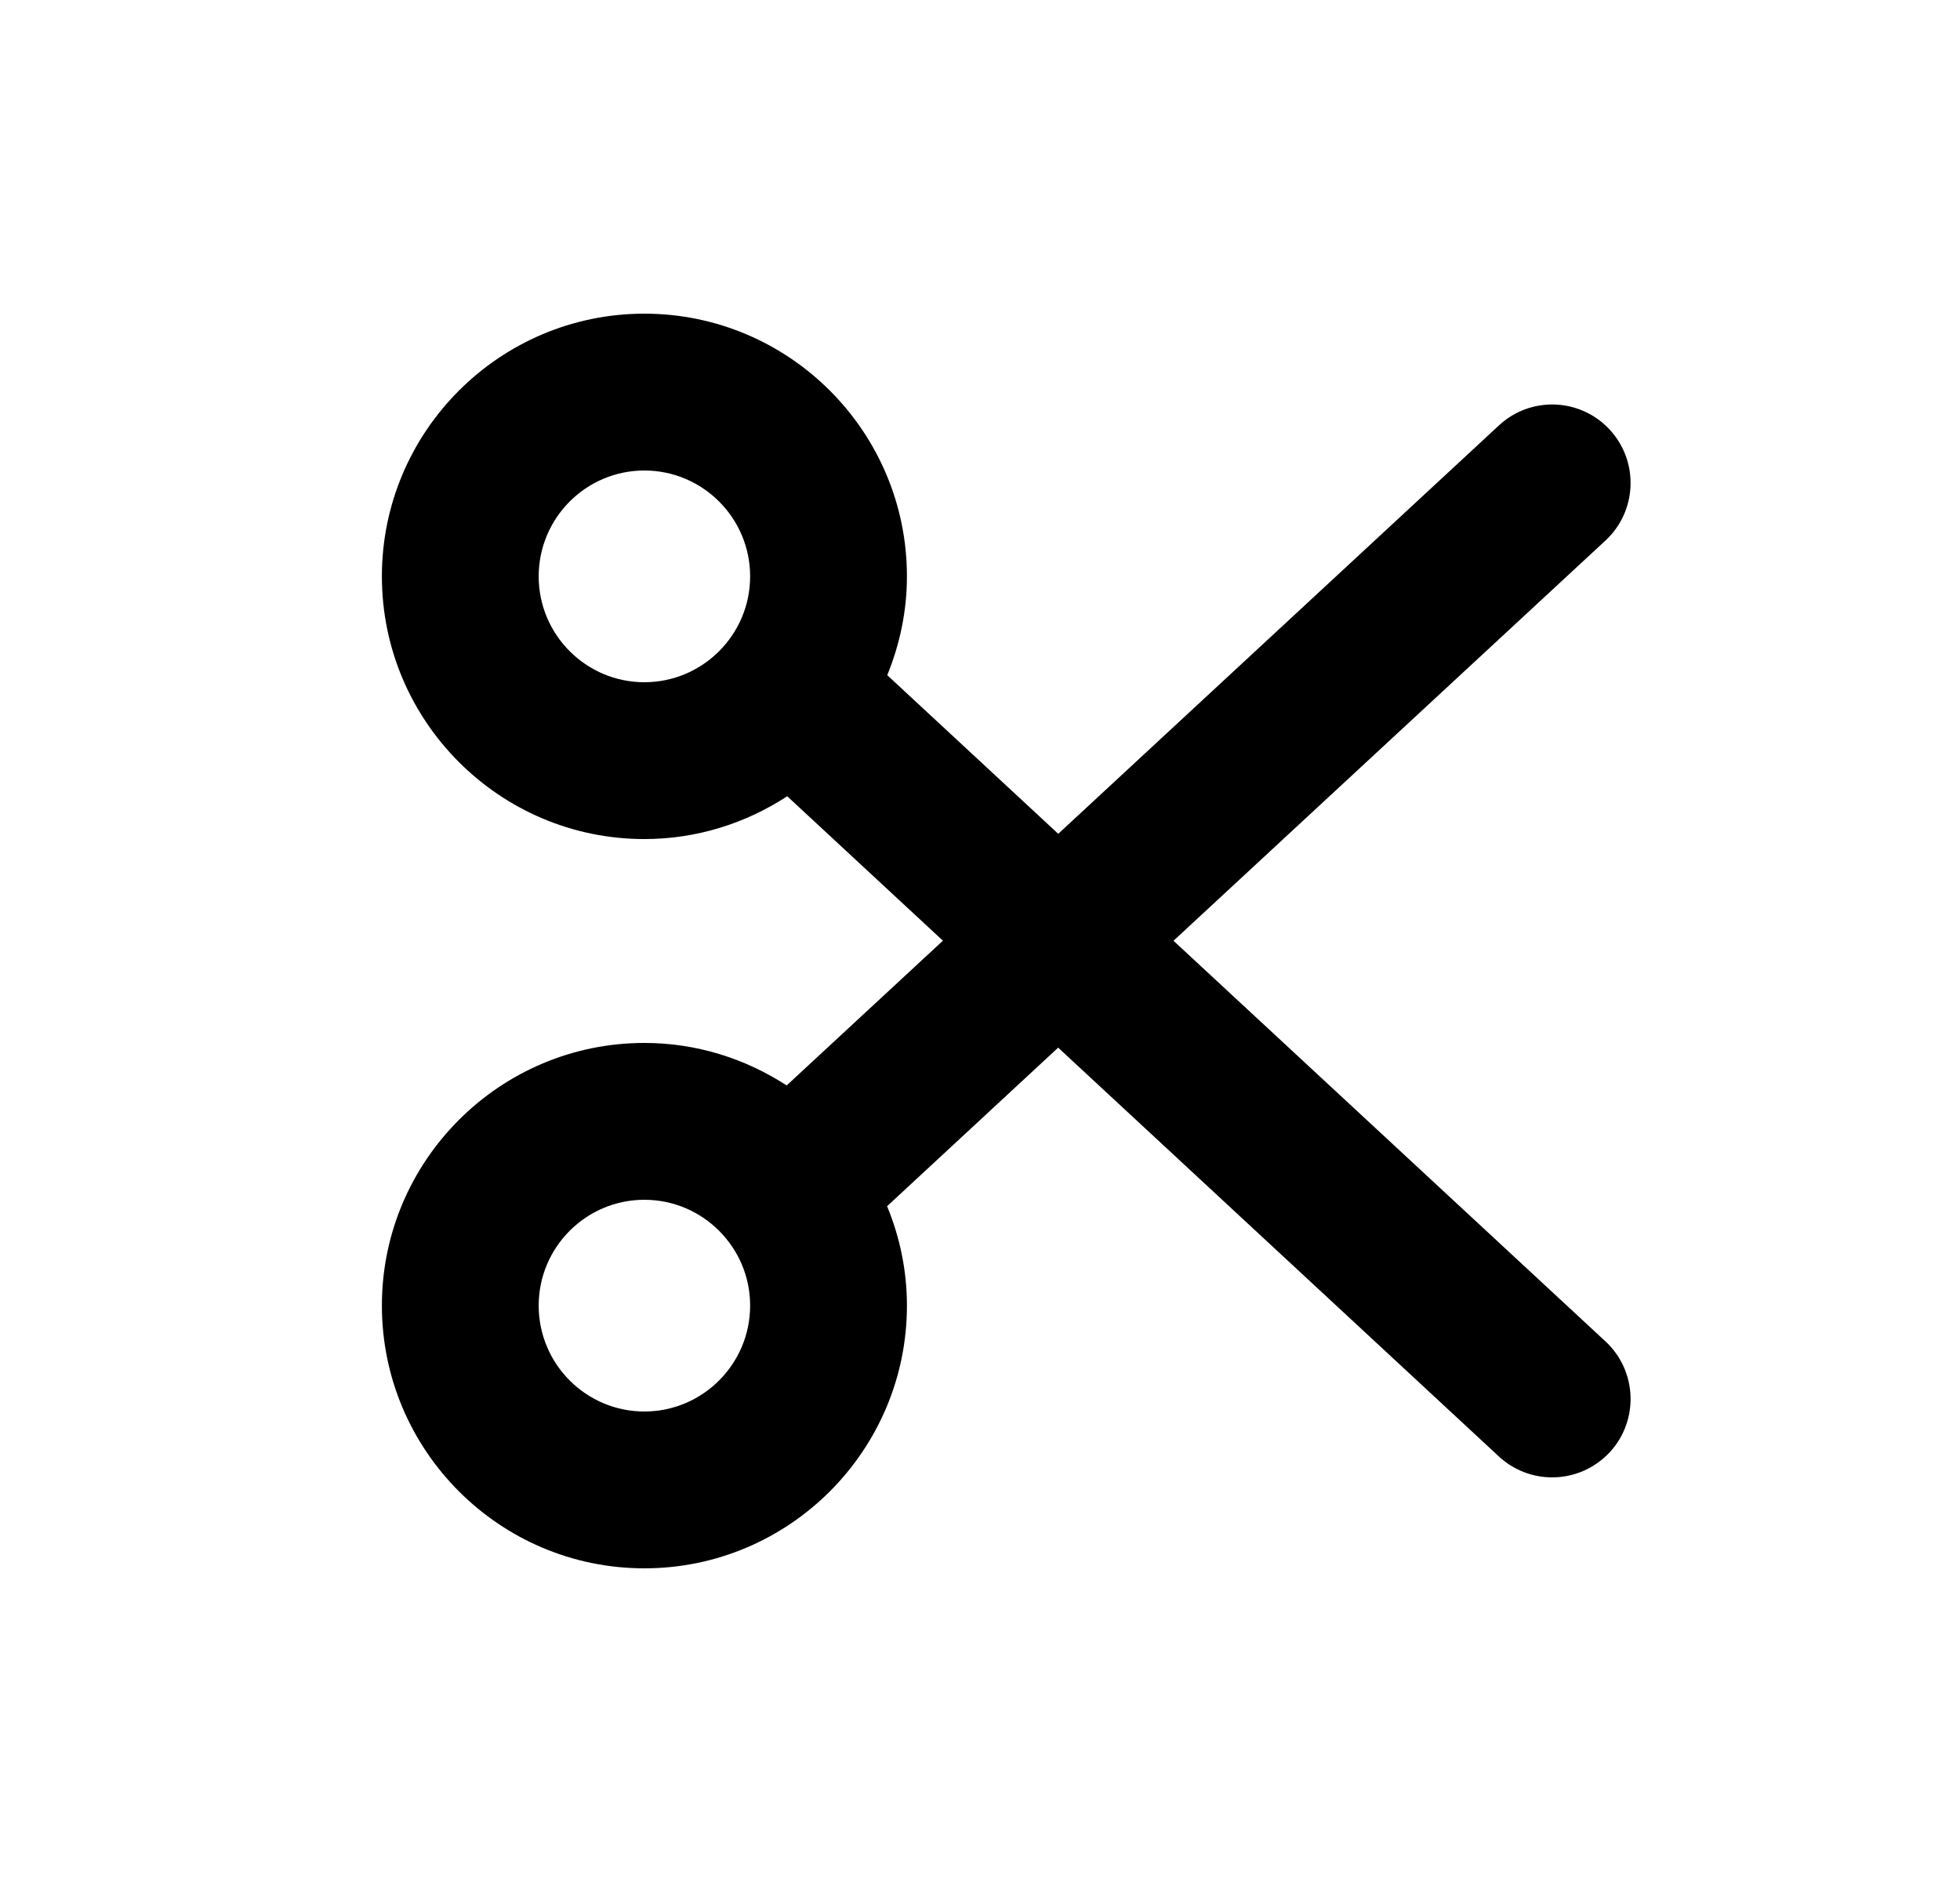 <svg width="25" height="24" viewBox="0 0 25 24" fill="none" xmlns="http://www.w3.org/2000/svg">
<path fill-rule="evenodd" clip-rule="evenodd" d="M8.219 18C7.476 18 6.871 17.395 6.871 16.649C6.871 15.905 7.476 15.3 8.219 15.3C8.962 15.3 9.568 15.905 9.568 16.649C9.568 17.395 8.962 18 8.219 18ZM6.871 7.35C6.871 6.605 7.476 6 8.219 6C8.962 6 9.568 6.605 9.568 7.35C9.568 8.095 8.962 8.7 8.219 8.7C7.476 8.7 6.871 8.095 6.871 7.35ZM14.968 11.997L20.478 6.893C20.883 6.518 20.907 5.885 20.532 5.479C20.156 5.073 19.523 5.049 19.118 5.426L13.498 10.633L11.317 8.61C11.476 8.22 11.568 7.796 11.568 7.35C11.568 5.503 10.066 4 8.219 4C6.373 4 4.871 5.503 4.871 7.35C4.871 9.197 6.373 10.7 8.219 10.7C8.891 10.7 9.516 10.497 10.041 10.154L12.027 11.996L10.034 13.842C9.51 13.502 8.889 13.3 8.219 13.3C6.373 13.3 4.871 14.803 4.871 16.649C4.871 18.497 6.373 20 8.219 20C10.066 20 11.568 18.497 11.568 16.649C11.568 16.2 11.476 15.773 11.315 15.382L13.497 13.36L19.118 18.573C19.311 18.752 19.555 18.84 19.798 18.84C20.067 18.84 20.334 18.732 20.532 18.52C20.907 18.115 20.883 17.482 20.478 17.106L14.968 11.997Z" fill="black"/>
</svg>